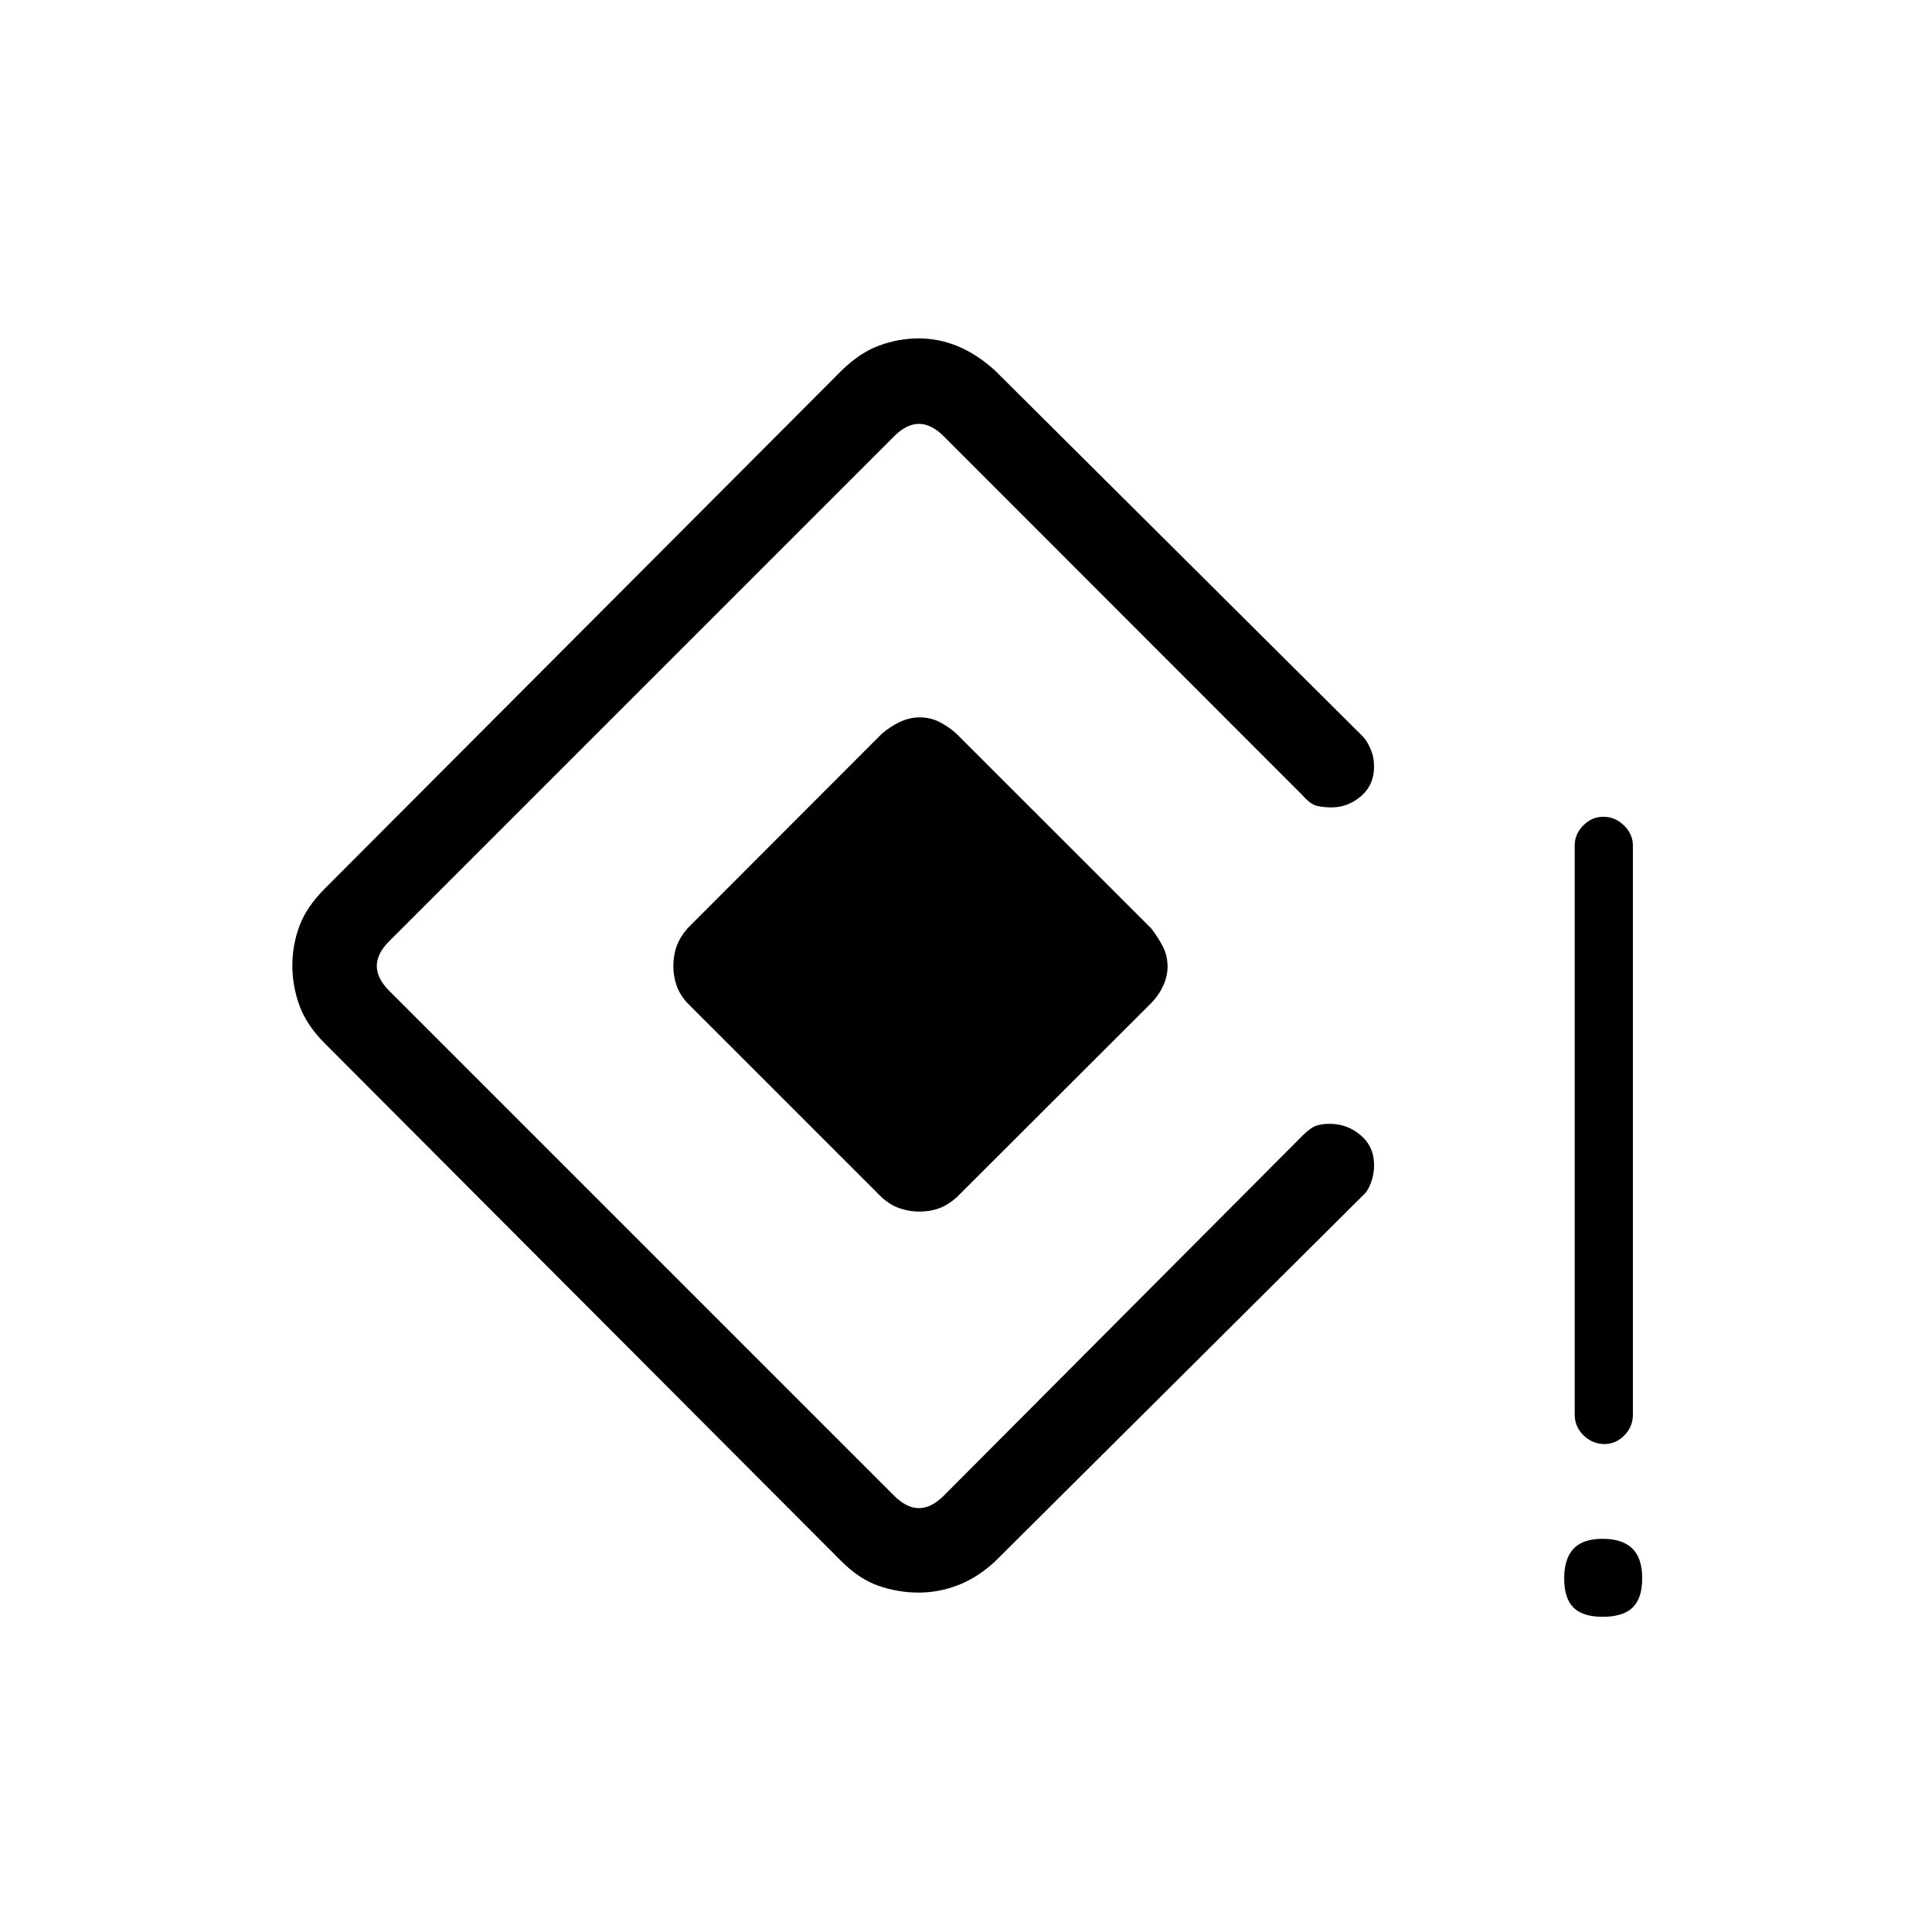 <svg xmlns="http://www.w3.org/2000/svg" height="20" viewBox="0 -960 960 960" width="20"><path d="M797.3-242.46q-5.99 0-10.42-4.29-4.42-4.3-4.42-10.37v-282.76q0-5.63 4.24-9.95 4.24-4.32 10.04-4.32 5.8 0 10.22 4.32 4.42 4.32 4.42 9.95v282.76q0 6.07-4.26 10.37-4.27 4.29-9.82 4.29Zm-.89 85.84q-10.03 0-14.6-4.62-4.58-4.63-4.58-14.43 0-9.79 4.63-14.75 4.62-4.96 14.42-4.96t14.76 4.78q4.96 4.78 4.96 14.81 0 10.02-4.78 14.6-4.78 4.57-14.81 4.57Zm-339.96-12.03q-10.01 0-19.66-3.29t-18.56-12.14L161.4-441.53q-9.05-9.05-12.59-18.78-3.54-9.73-3.54-19.93t3.54-19.69q3.54-9.49 12.59-18.54l256.83-257.45q9.03-8.85 18.67-12.39 9.65-3.54 19.65-3.54 10.01 0 19.46 3.93 9.45 3.92 18.37 12l182.7 181.77q2.15 2.15 3.92 6.24t1.77 8.8q0 9.16-6.5 14.73t-14.58 5.57q-4.04 0-7.31-.77-3.26-.76-7.21-5.28L468.92-743.23q-6.15-6.15-12.3-6.15-6.16 0-12.31 6.15L193.38-492.31q-6.15 6.16-6.15 12.31t6.15 12.31l250.93 250.92q6.15 6.15 12.31 6.15 6.15 0 12.3-6.15l178.25-178.89q3.84-3.84 6.58-4.88t7.09-1.04q8.56 0 15.24 5.65 6.69 5.64 6.69 14.91 0 4.6-1.58 8.81-1.57 4.21-4.11 6.36l-182.7 181.77q-8.79 8.08-18.36 11.75-9.56 3.68-19.57 3.68Zm-18.33-196.39-96.47-96.46q-3.92-4.23-5.5-8.91-1.57-4.68-1.57-9.42 0-5.43 1.63-9.96 1.64-4.54 5.3-8.8l96.7-96.85q4.24-3.64 9.03-5.87 4.8-2.23 9.68-2.23 5.56 0 10.1 2.4 4.54 2.39 8.21 5.68l96.85 96.84q3.29 4.28 5.68 8.81 2.39 4.54 2.39 10.11 0 4.88-2.23 9.67-2.23 4.8-5.96 8.53l-96.75 96.6q-4.17 3.66-8.58 5.3-4.42 1.64-9.85 1.64-4.74 0-9.54-1.58-4.79-1.58-9.12-5.5Z"/></svg>
